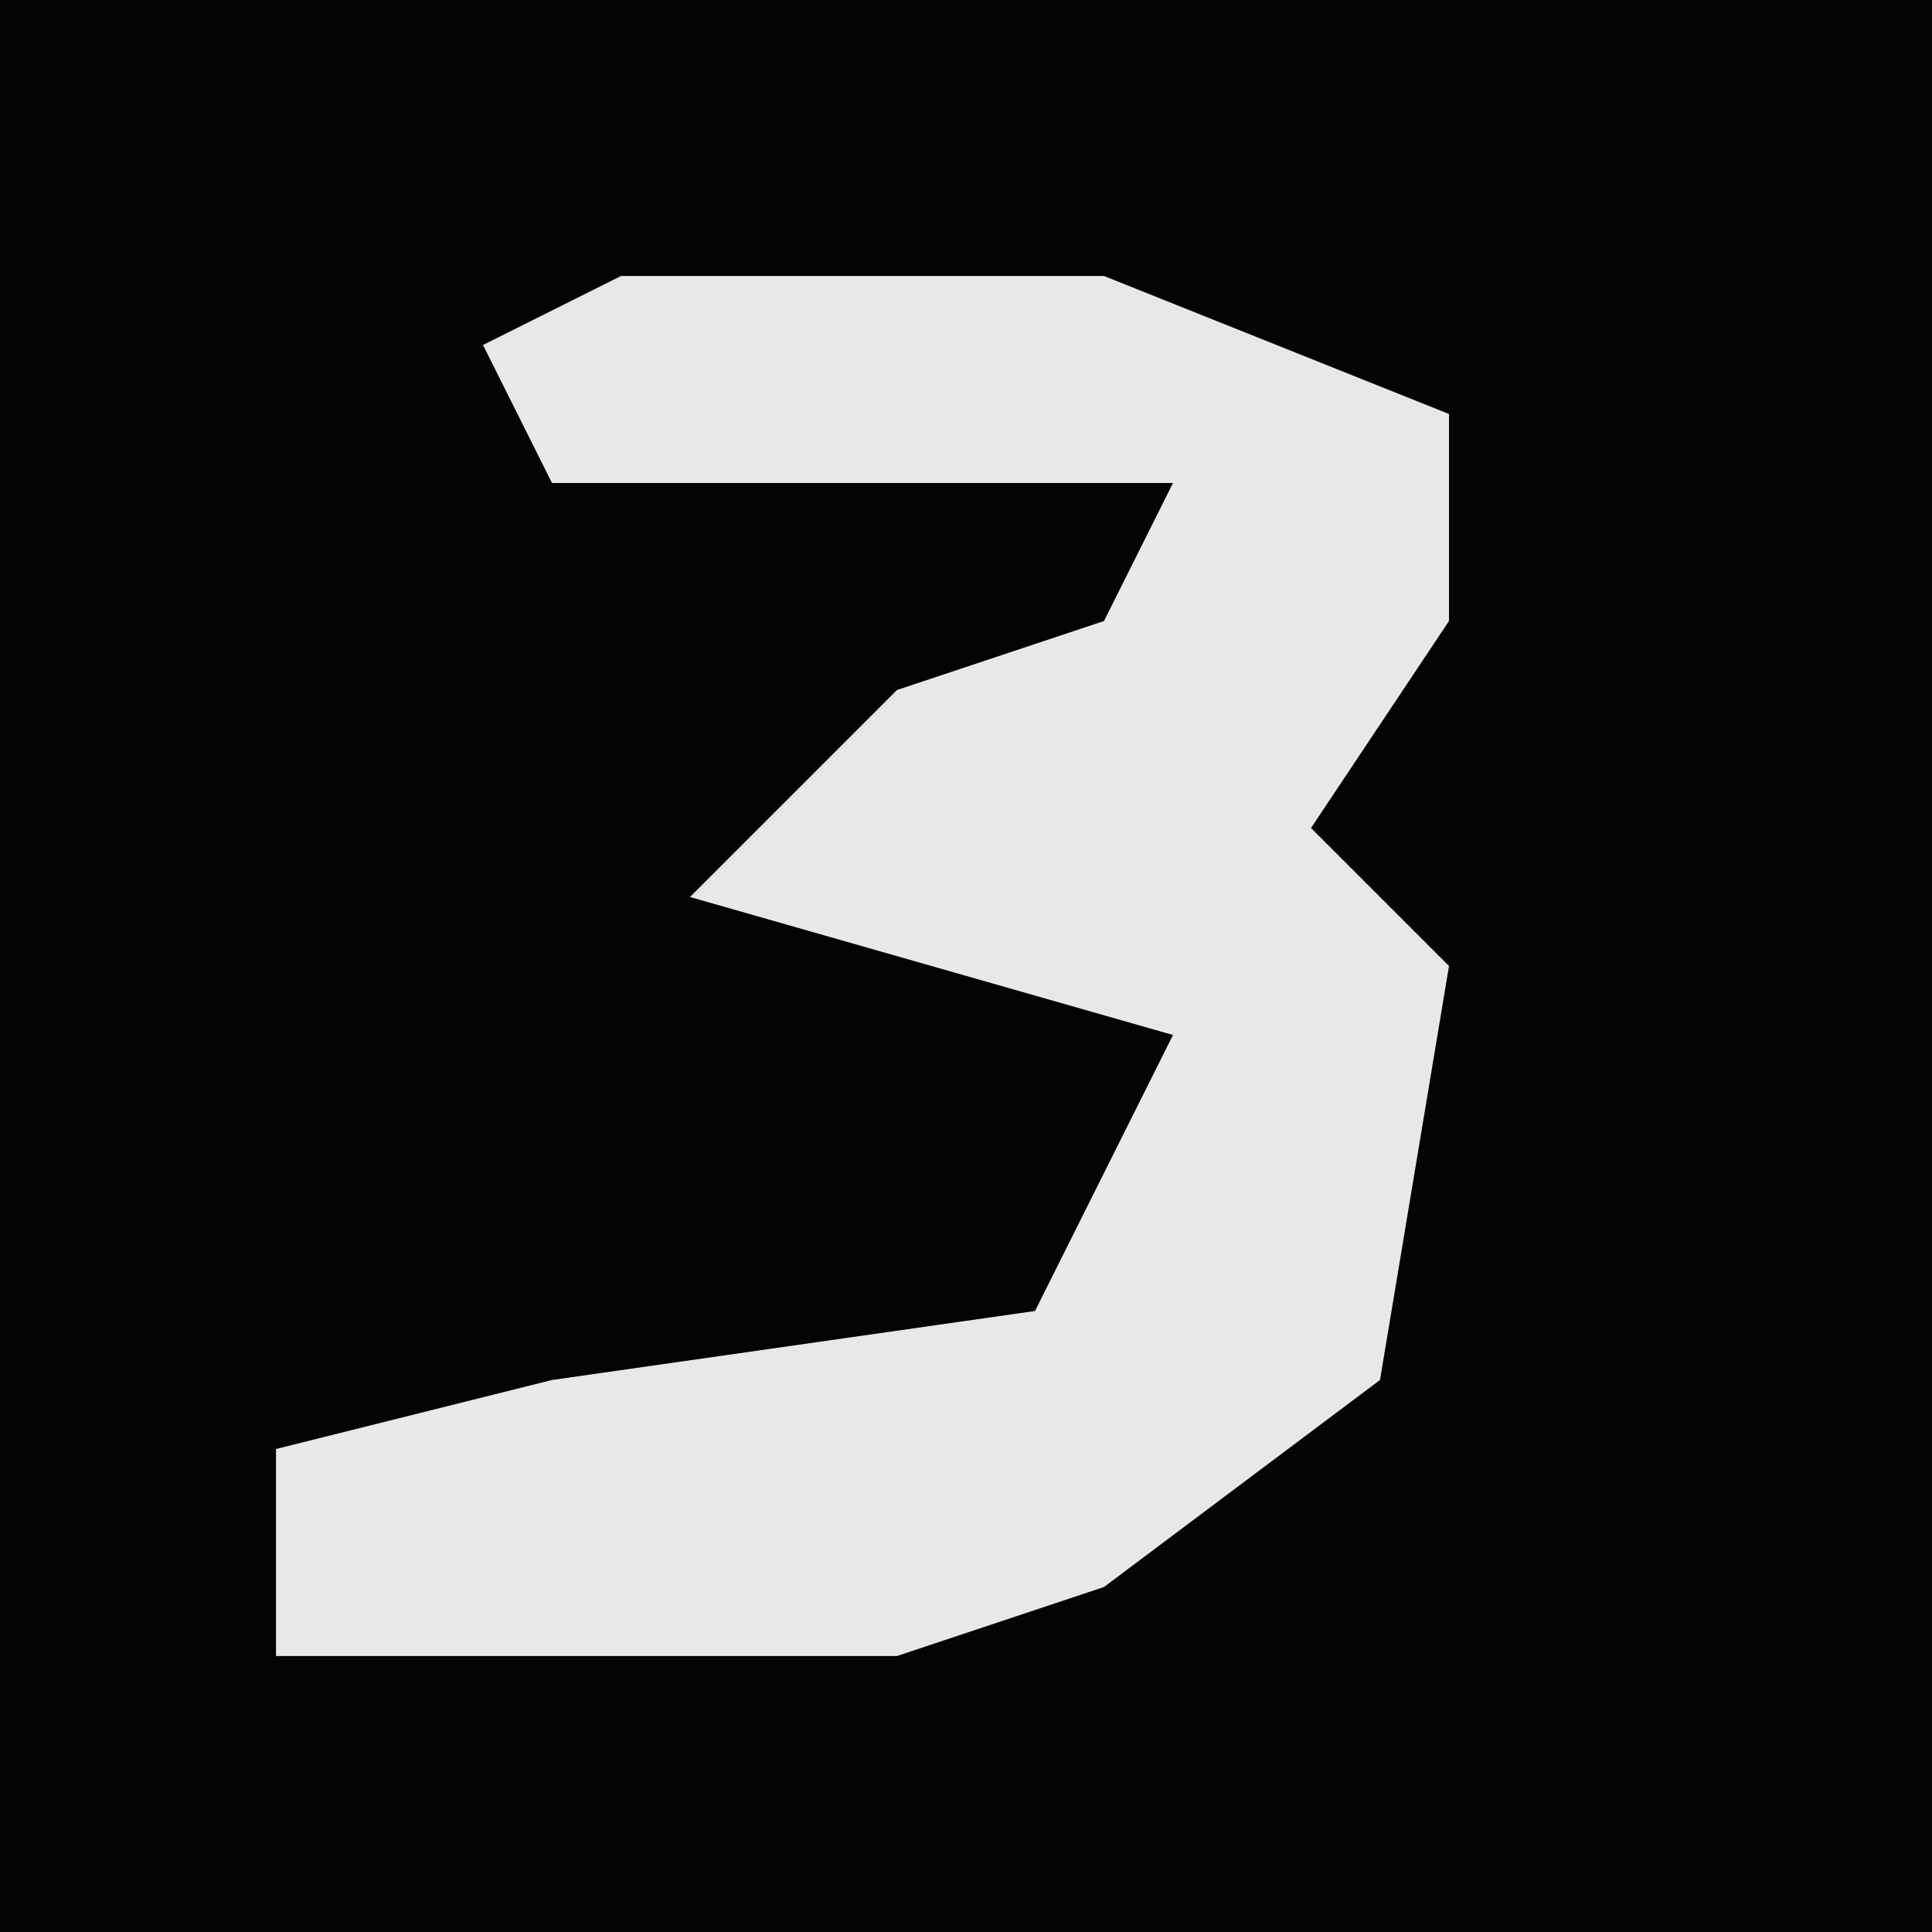 <?xml version="1.0" encoding="UTF-8"?>
<svg version="1.1" xmlns="http://www.w3.org/2000/svg" width="28" height="28">
<path d="M0,0 L28,0 L28,28 L0,28 Z " fill="#040404" transform="translate(0,0)"/>
<path d="M0,0 L7,0 L12,2 L12,5 L10,8 L12,10 L11,16 L7,19 L4,20 L-5,20 L-5,17 L-1,16 L6,15 L8,11 L1,9 L4,6 L7,5 L8,3 L-1,3 L-2,1 Z " fill="#E8E8E8" transform="translate(9,4)"/>
</svg>
